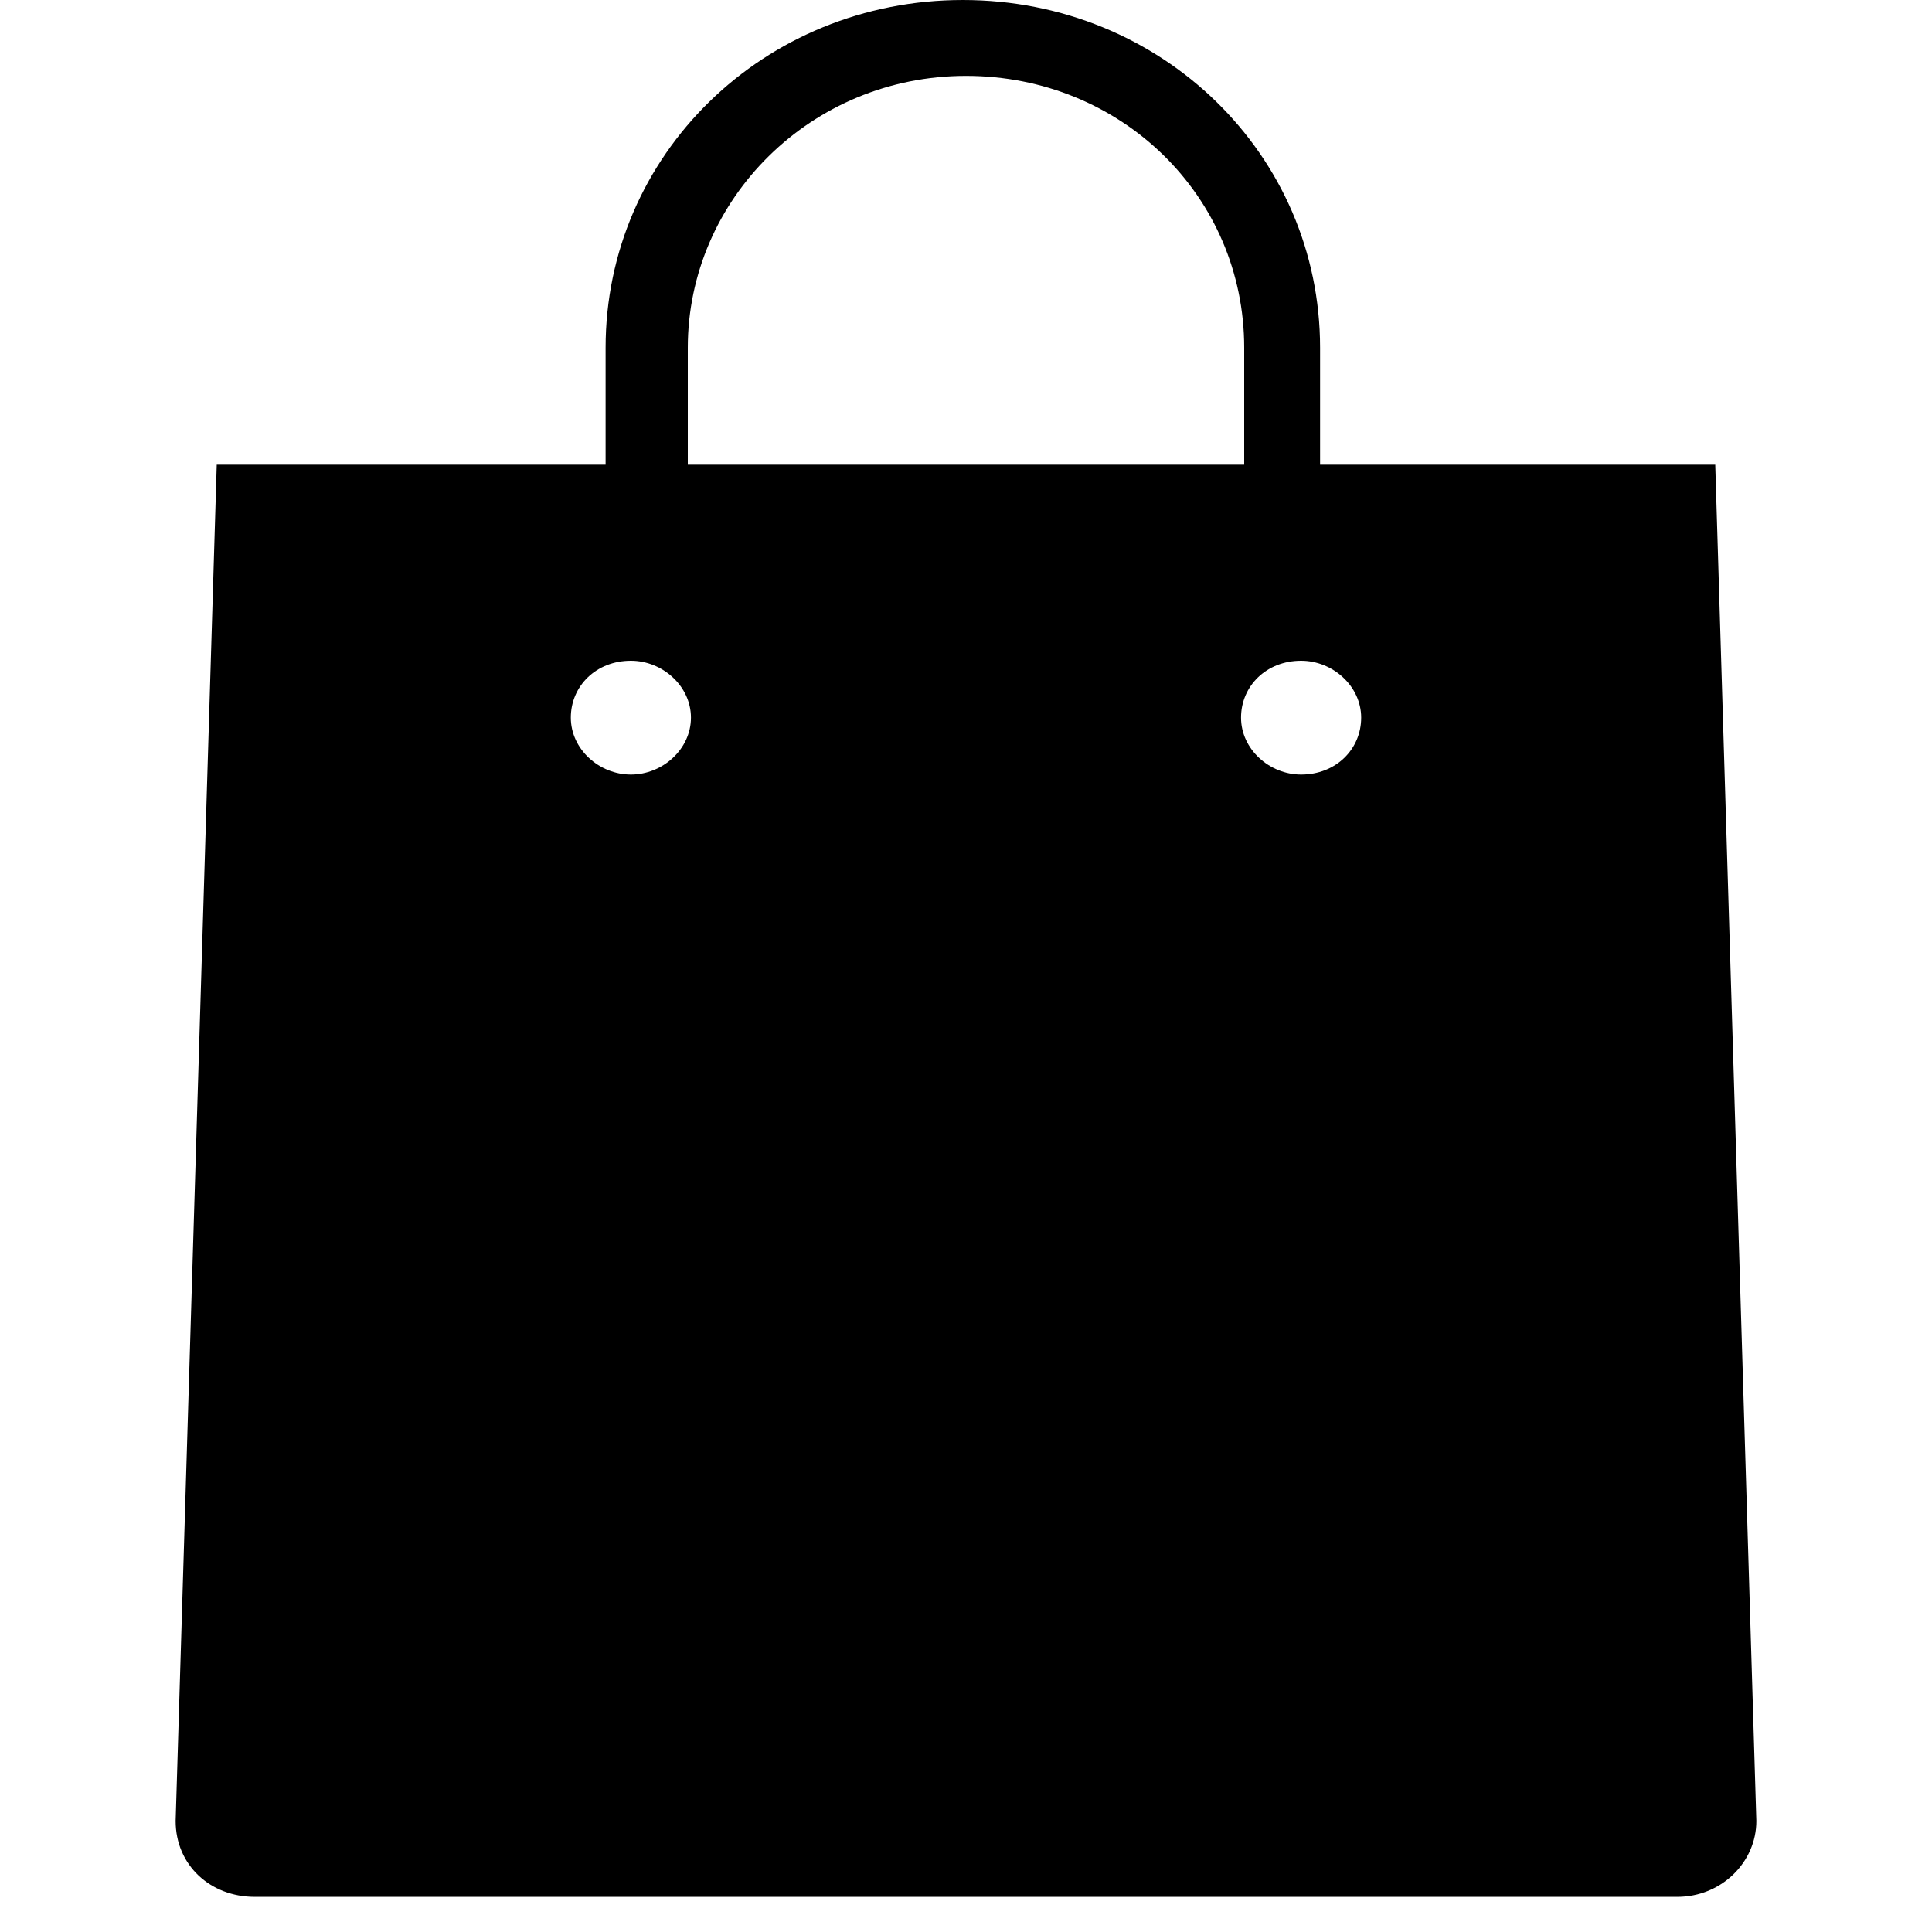 <svg width="300" height="300" viewBox="0 0 22 22" fill="none" xmlns="http://www.w3.org/2000/svg">
  <path d="M19.532 5.292H15.032V3.96C15.032 1.764 13.232 0 10.964 0C8.696 0 6.896 1.764 6.896 3.96V5.292H2.468L2 20.736C2 21.24 2.396 21.6 2.9 21.6H19.1C19.604 21.6 20 21.204 20 20.736L19.532 5.292ZM7.832 3.96C7.832 2.268 9.236 0.864 11 0.864C12.764 0.864 14.168 2.232 14.168 3.96V5.292H7.832V3.96ZM7.184 8.82C6.824 8.82 6.5 8.532 6.5 8.172C6.5 7.812 6.788 7.524 7.184 7.524C7.544 7.524 7.868 7.812 7.868 8.172C7.868 8.532 7.544 8.82 7.184 8.82ZM14.816 8.82C14.456 8.82 14.132 8.532 14.132 8.172C14.132 7.812 14.42 7.524 14.816 7.524C15.176 7.524 15.5 7.812 15.5 8.172C15.5 8.532 15.212 8.82 14.816 8.82Z" fill="currentColor" />
</svg>